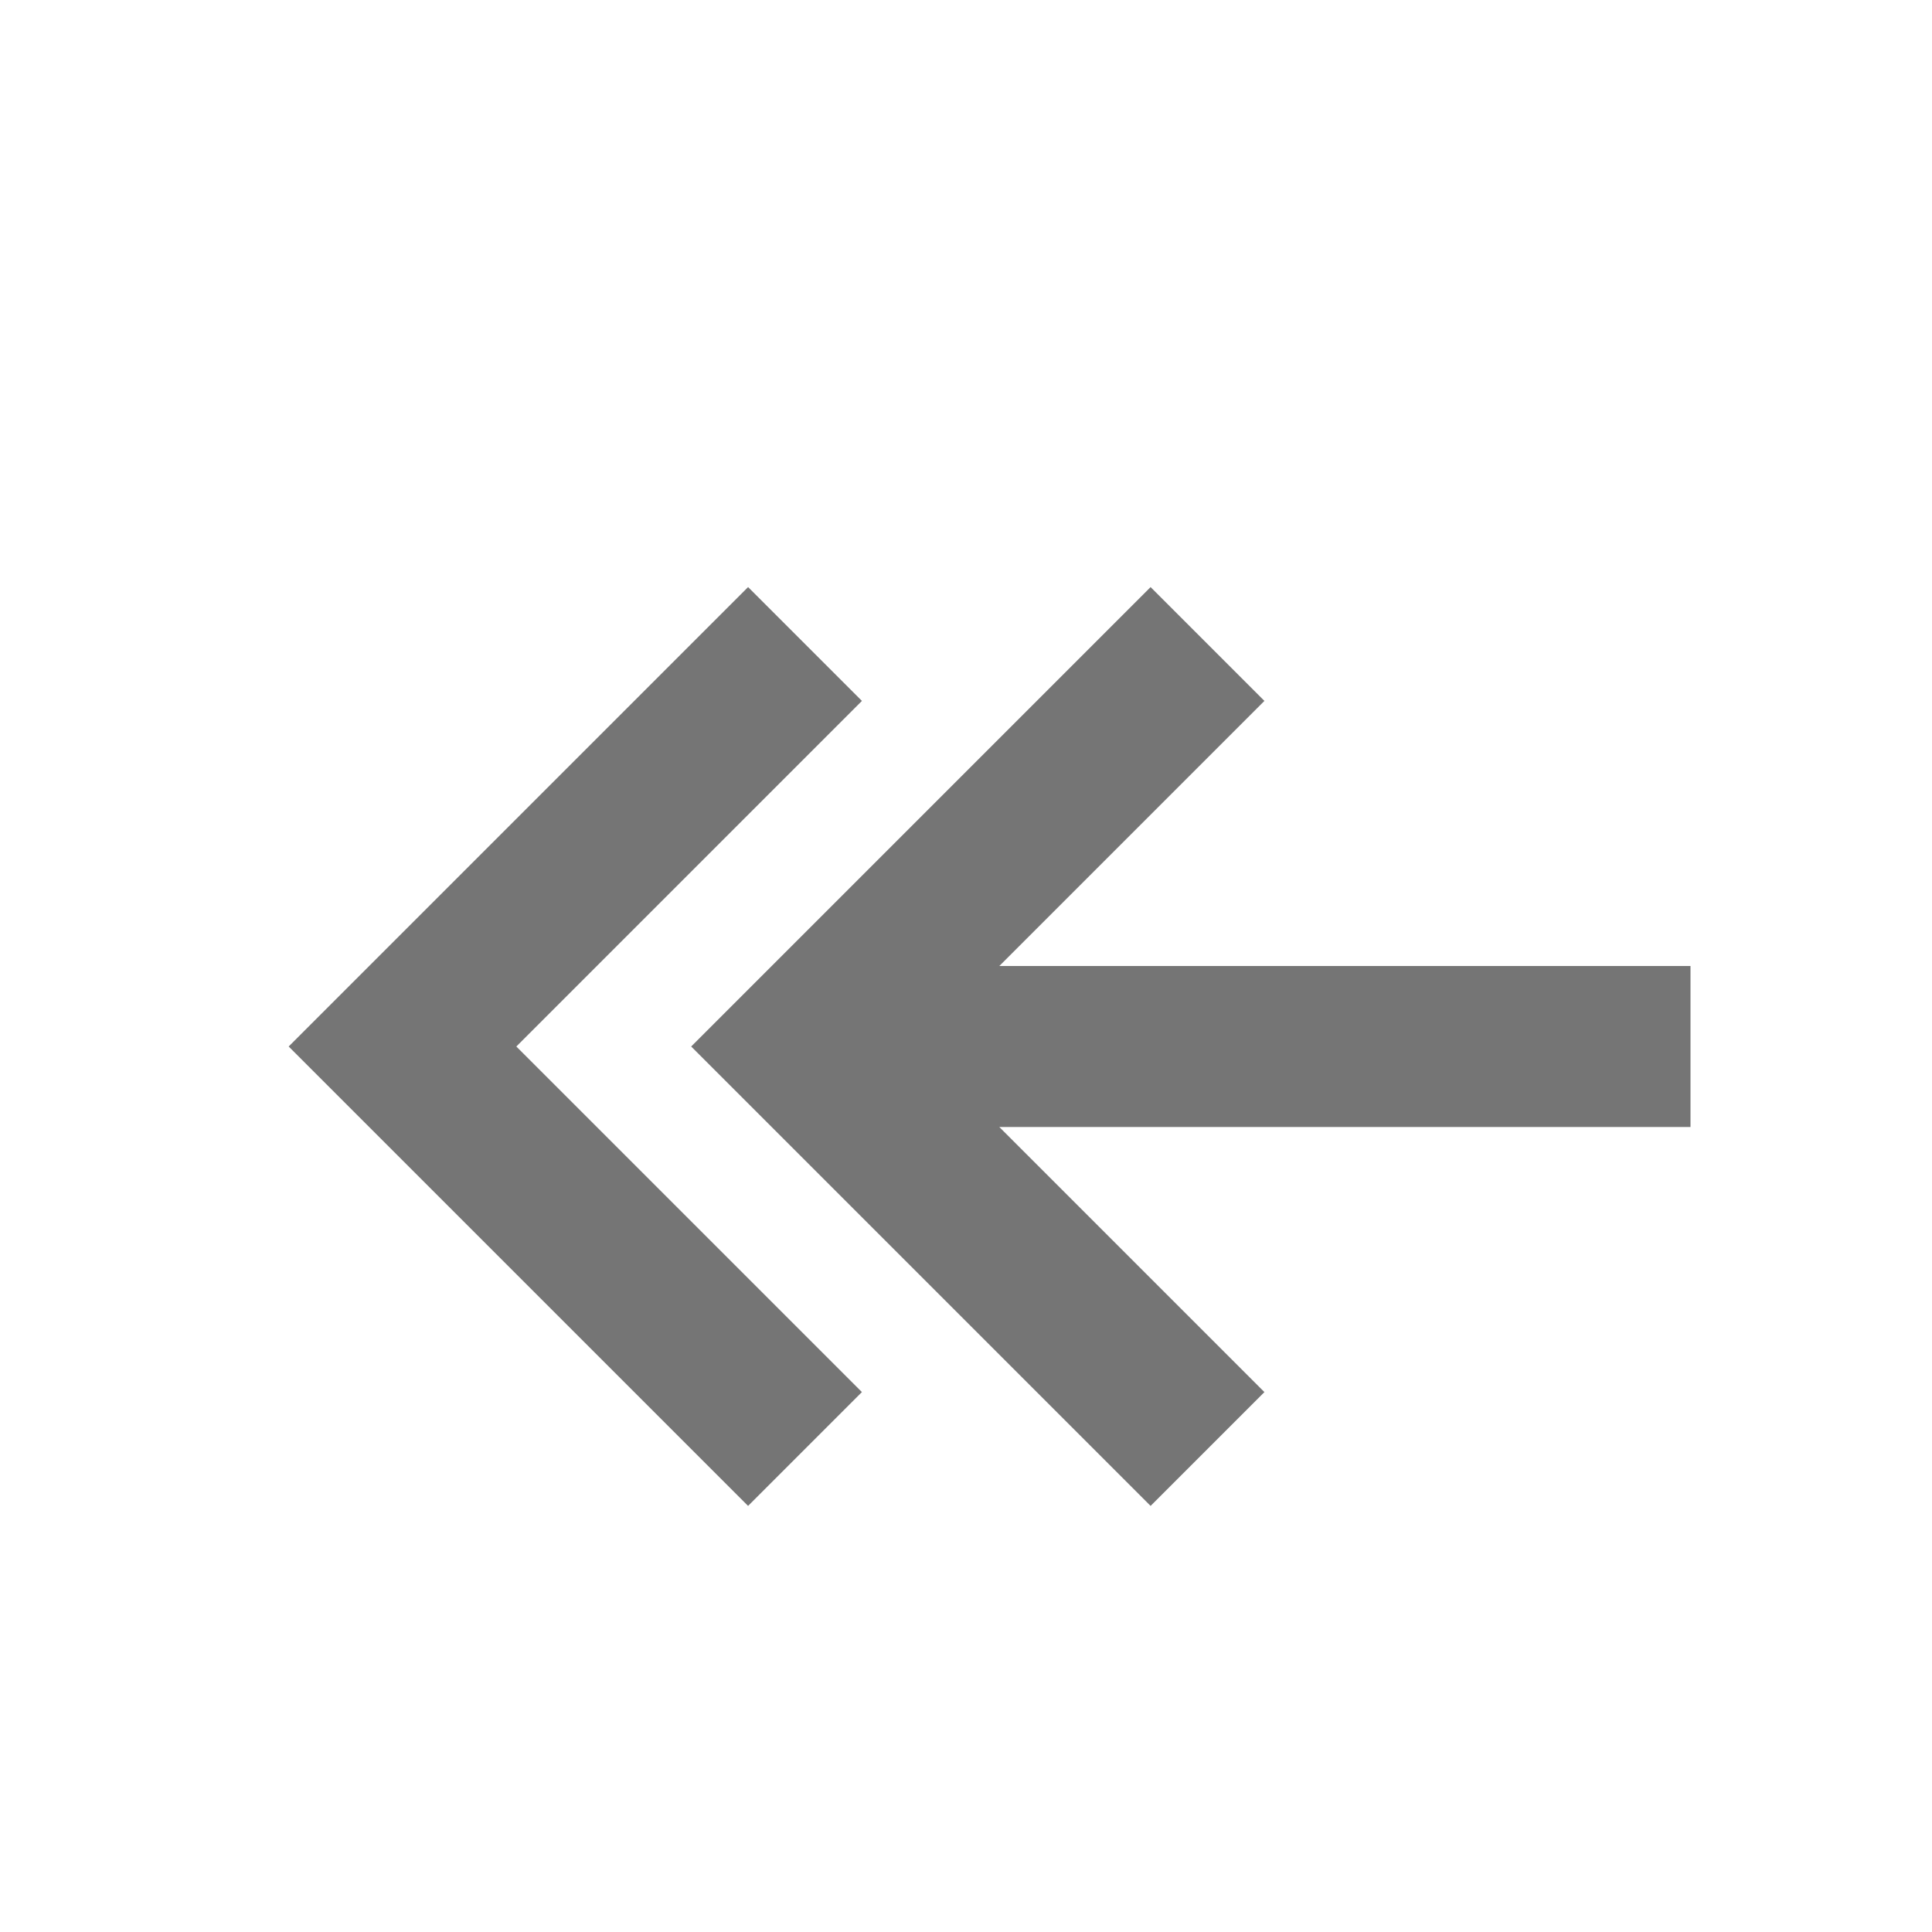<?xml version="1.0" encoding="utf-8"?>
<!-- Generator: Adobe Illustrator 17.1.0, SVG Export Plug-In . SVG Version: 6.00 Build 0)  -->
<!DOCTYPE svg PUBLIC "-//W3C//DTD SVG 1.1//EN" "http://www.w3.org/Graphics/SVG/1.1/DTD/svg11.dtd">
<svg version="1.1" xmlns="http://www.w3.org/2000/svg" xmlns:xlink="http://www.w3.org/1999/xlink" x="0px" y="0px" width="24px"
	 height="24px" viewBox="0 0 24 24" enable-background="new 0 0 24 24" xml:space="preserve">
<g id="Frame_-_24px">
	<rect fill="none" width="24" height="24"/>
</g>
<g id="Filled_Icons">
	<g>
		<polygon fill="#757575" points="21,12 12.414,12 15.707,8.707 14.293,7.293 8.586,13 14.293,18.707 15.707,17.293 12.414,14 
			21,14 		"/>
		<polygon fill="#757575" points="10.707,8.707 9.293,7.293 3.586,13 9.293,18.707 10.707,17.293 6.414,13 		"/>
	</g>
</g>
</svg>
